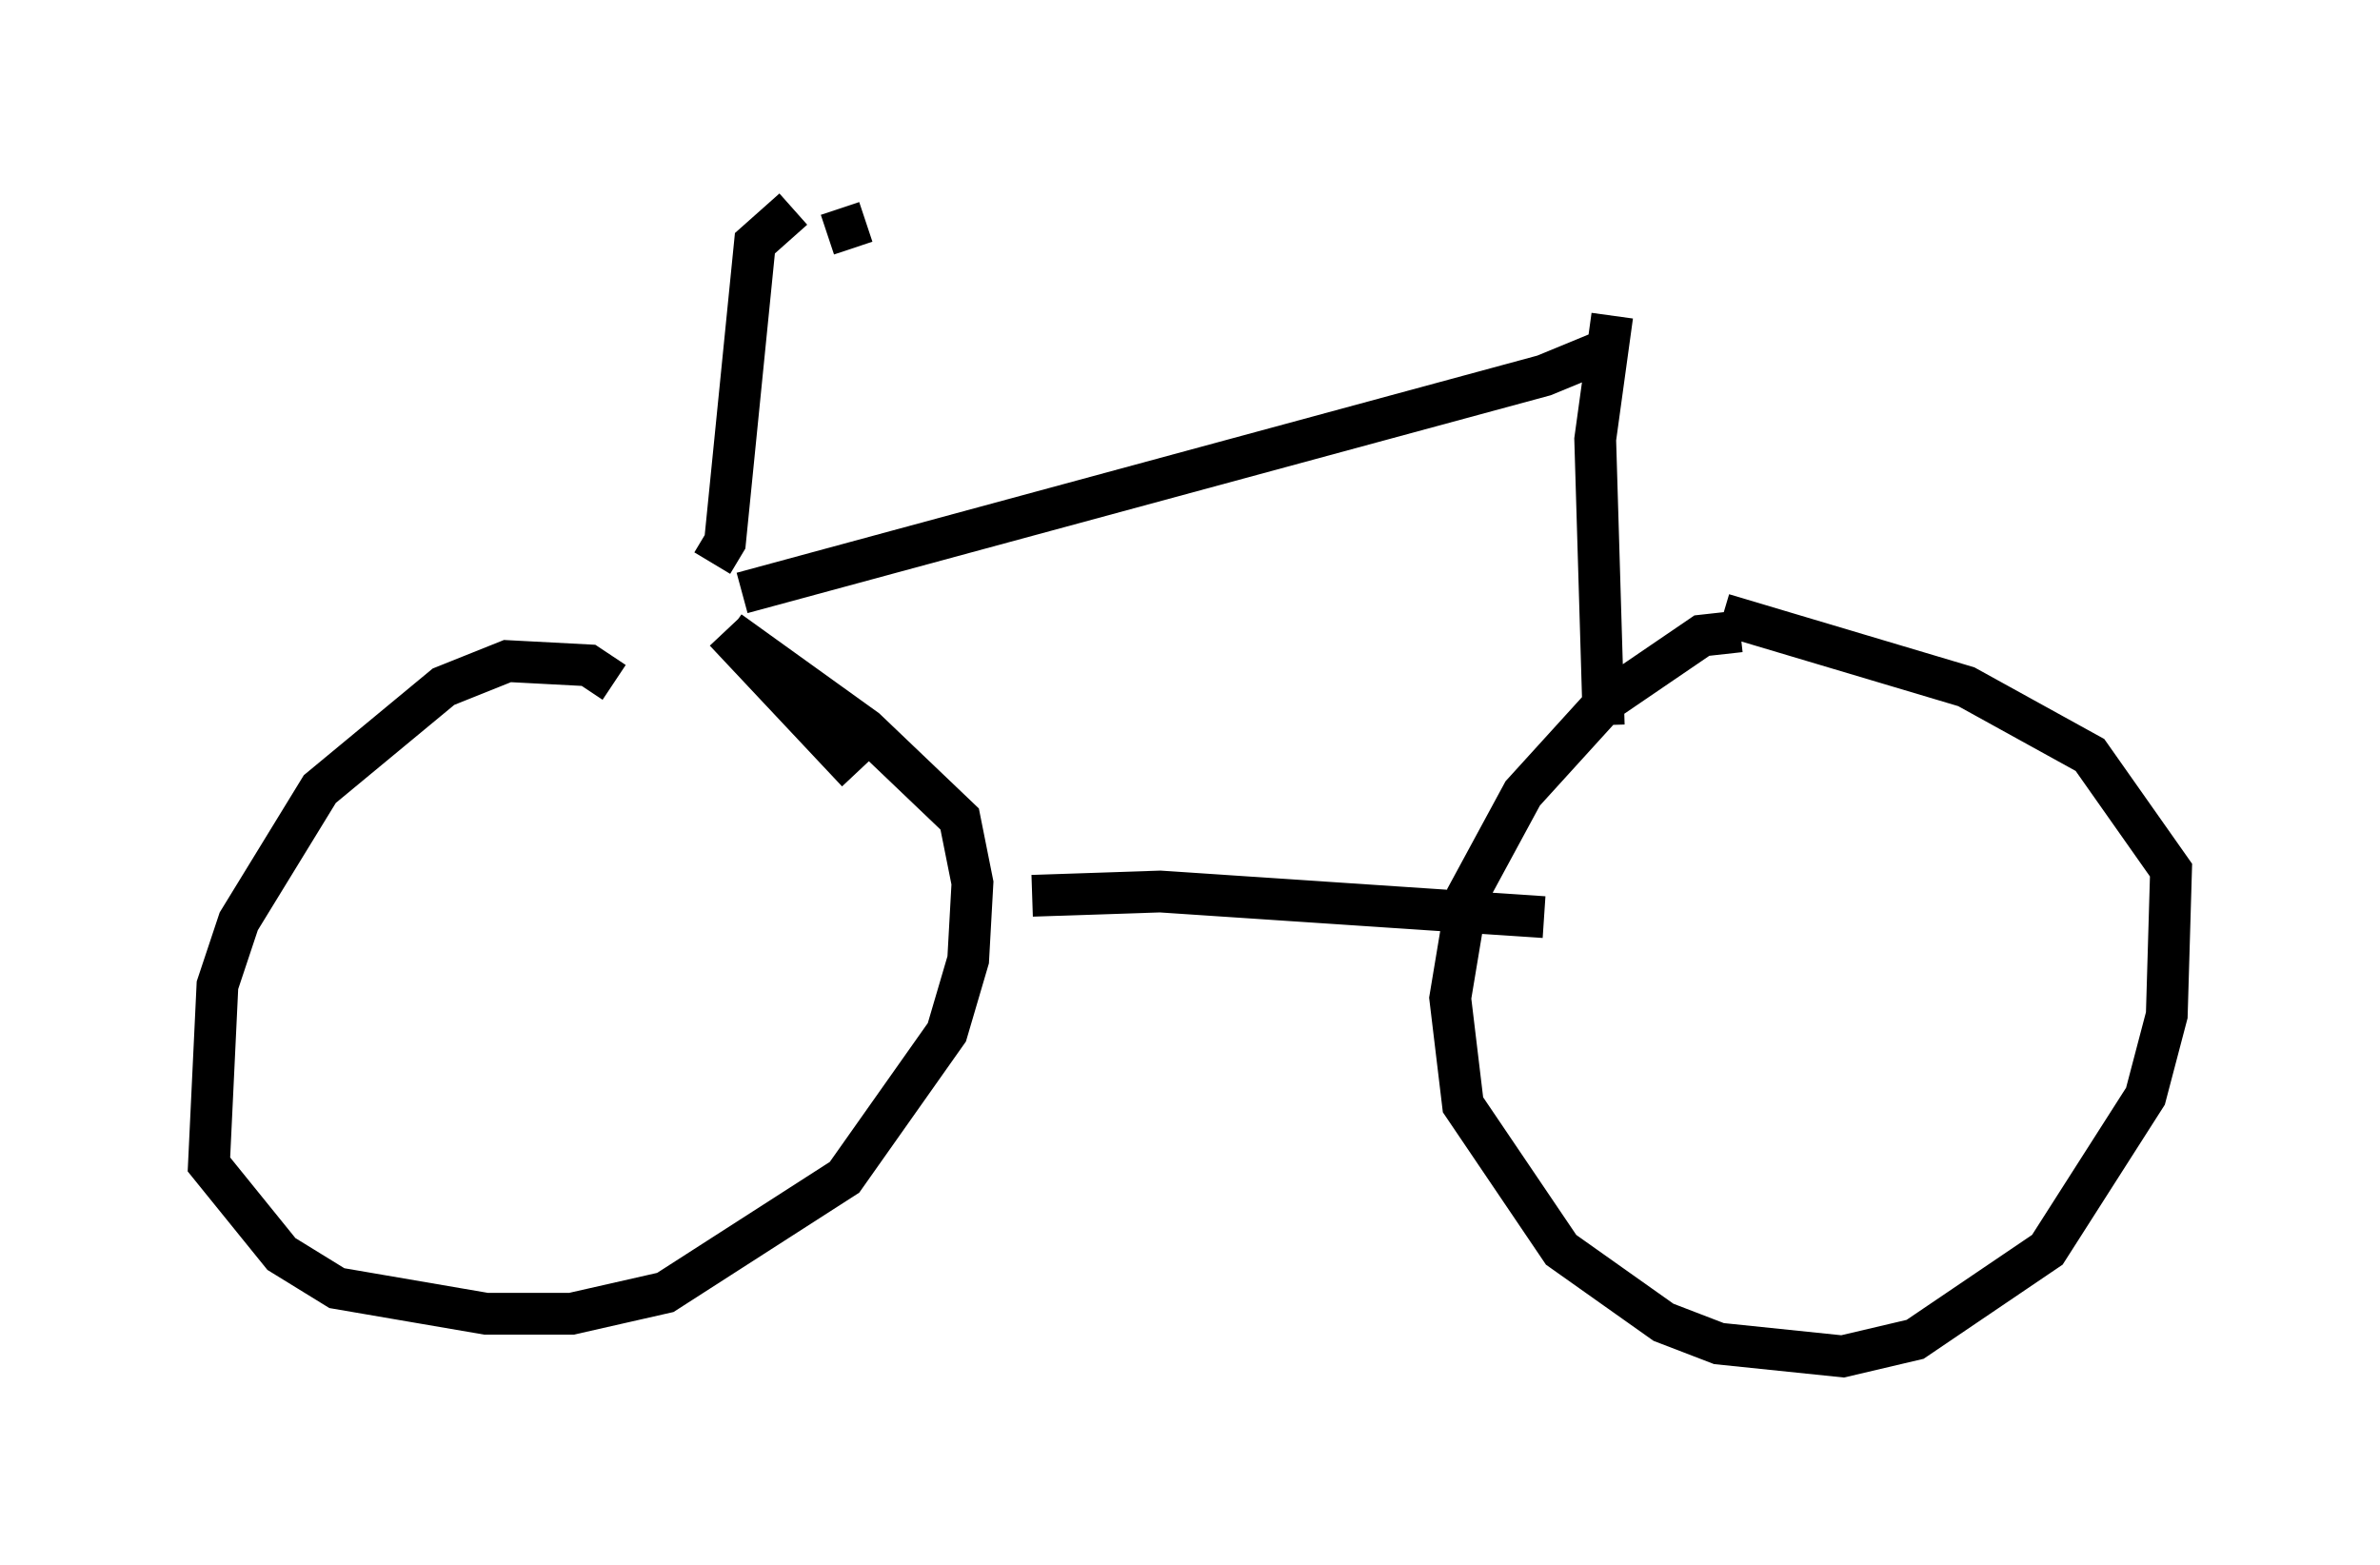 <?xml version="1.0" encoding="utf-8" ?>
<svg baseProfile="full" height="37.461" version="1.1" width="56.959" xmlns="http://www.w3.org/2000/svg" xmlns:ev="http://www.w3.org/2001/xml-events" xmlns:xlink="http://www.w3.org/1999/xlink"><defs /><rect fill="white" height="37.461" width="56.959" x="0" y="0" /><path d="M14.494, 17.761 m0.204, -1.429 l-0.613, -0.408 -1.94, -0.102 l-1.531, 0.613 -2.96, 2.45 l-1.94, 3.165 -0.51, 1.531 l-0.204, 4.288 1.735, 2.144 l1.327, 0.817 3.573, 0.613 l2.042, 0.0 2.246, -0.51 l4.288, -2.756 2.45, -3.471 l0.51, -1.735 0.102, -1.838 l-0.306, -1.531 -2.246, -2.144 l-3.267, -2.348 m7.248, 6.329 l3.063, -0.102 9.188, 0.613 m4.696, -6.84 l-0.919, 0.102 -2.246, 1.531 l-2.042, 2.246 -1.327, 2.45 l-0.408, 2.45 0.306, 2.552 l2.348, 3.471 2.45, 1.735 l1.327, 0.51 2.96, 0.306 l1.735, -0.408 3.165, -2.144 l2.348, -3.675 0.51, -1.94 l0.102, -3.471 -1.94, -2.756 l-2.96, -1.633 -5.819, -1.735 m-2.858, 2.654 l-0.204, -6.84 0.408, -2.96 m0.102, 0.715 l-1.735, 0.715 -19.192, 5.206 m-0.408, 0.919 l3.165, 3.369 m-3.471, -5.002 l0.306, -0.51 0.715, -7.146 l0.919, -0.817 m1.735, 0.306 l-0.919, 0.306 " fill="none" stroke="black" stroke-width="1" /></svg>